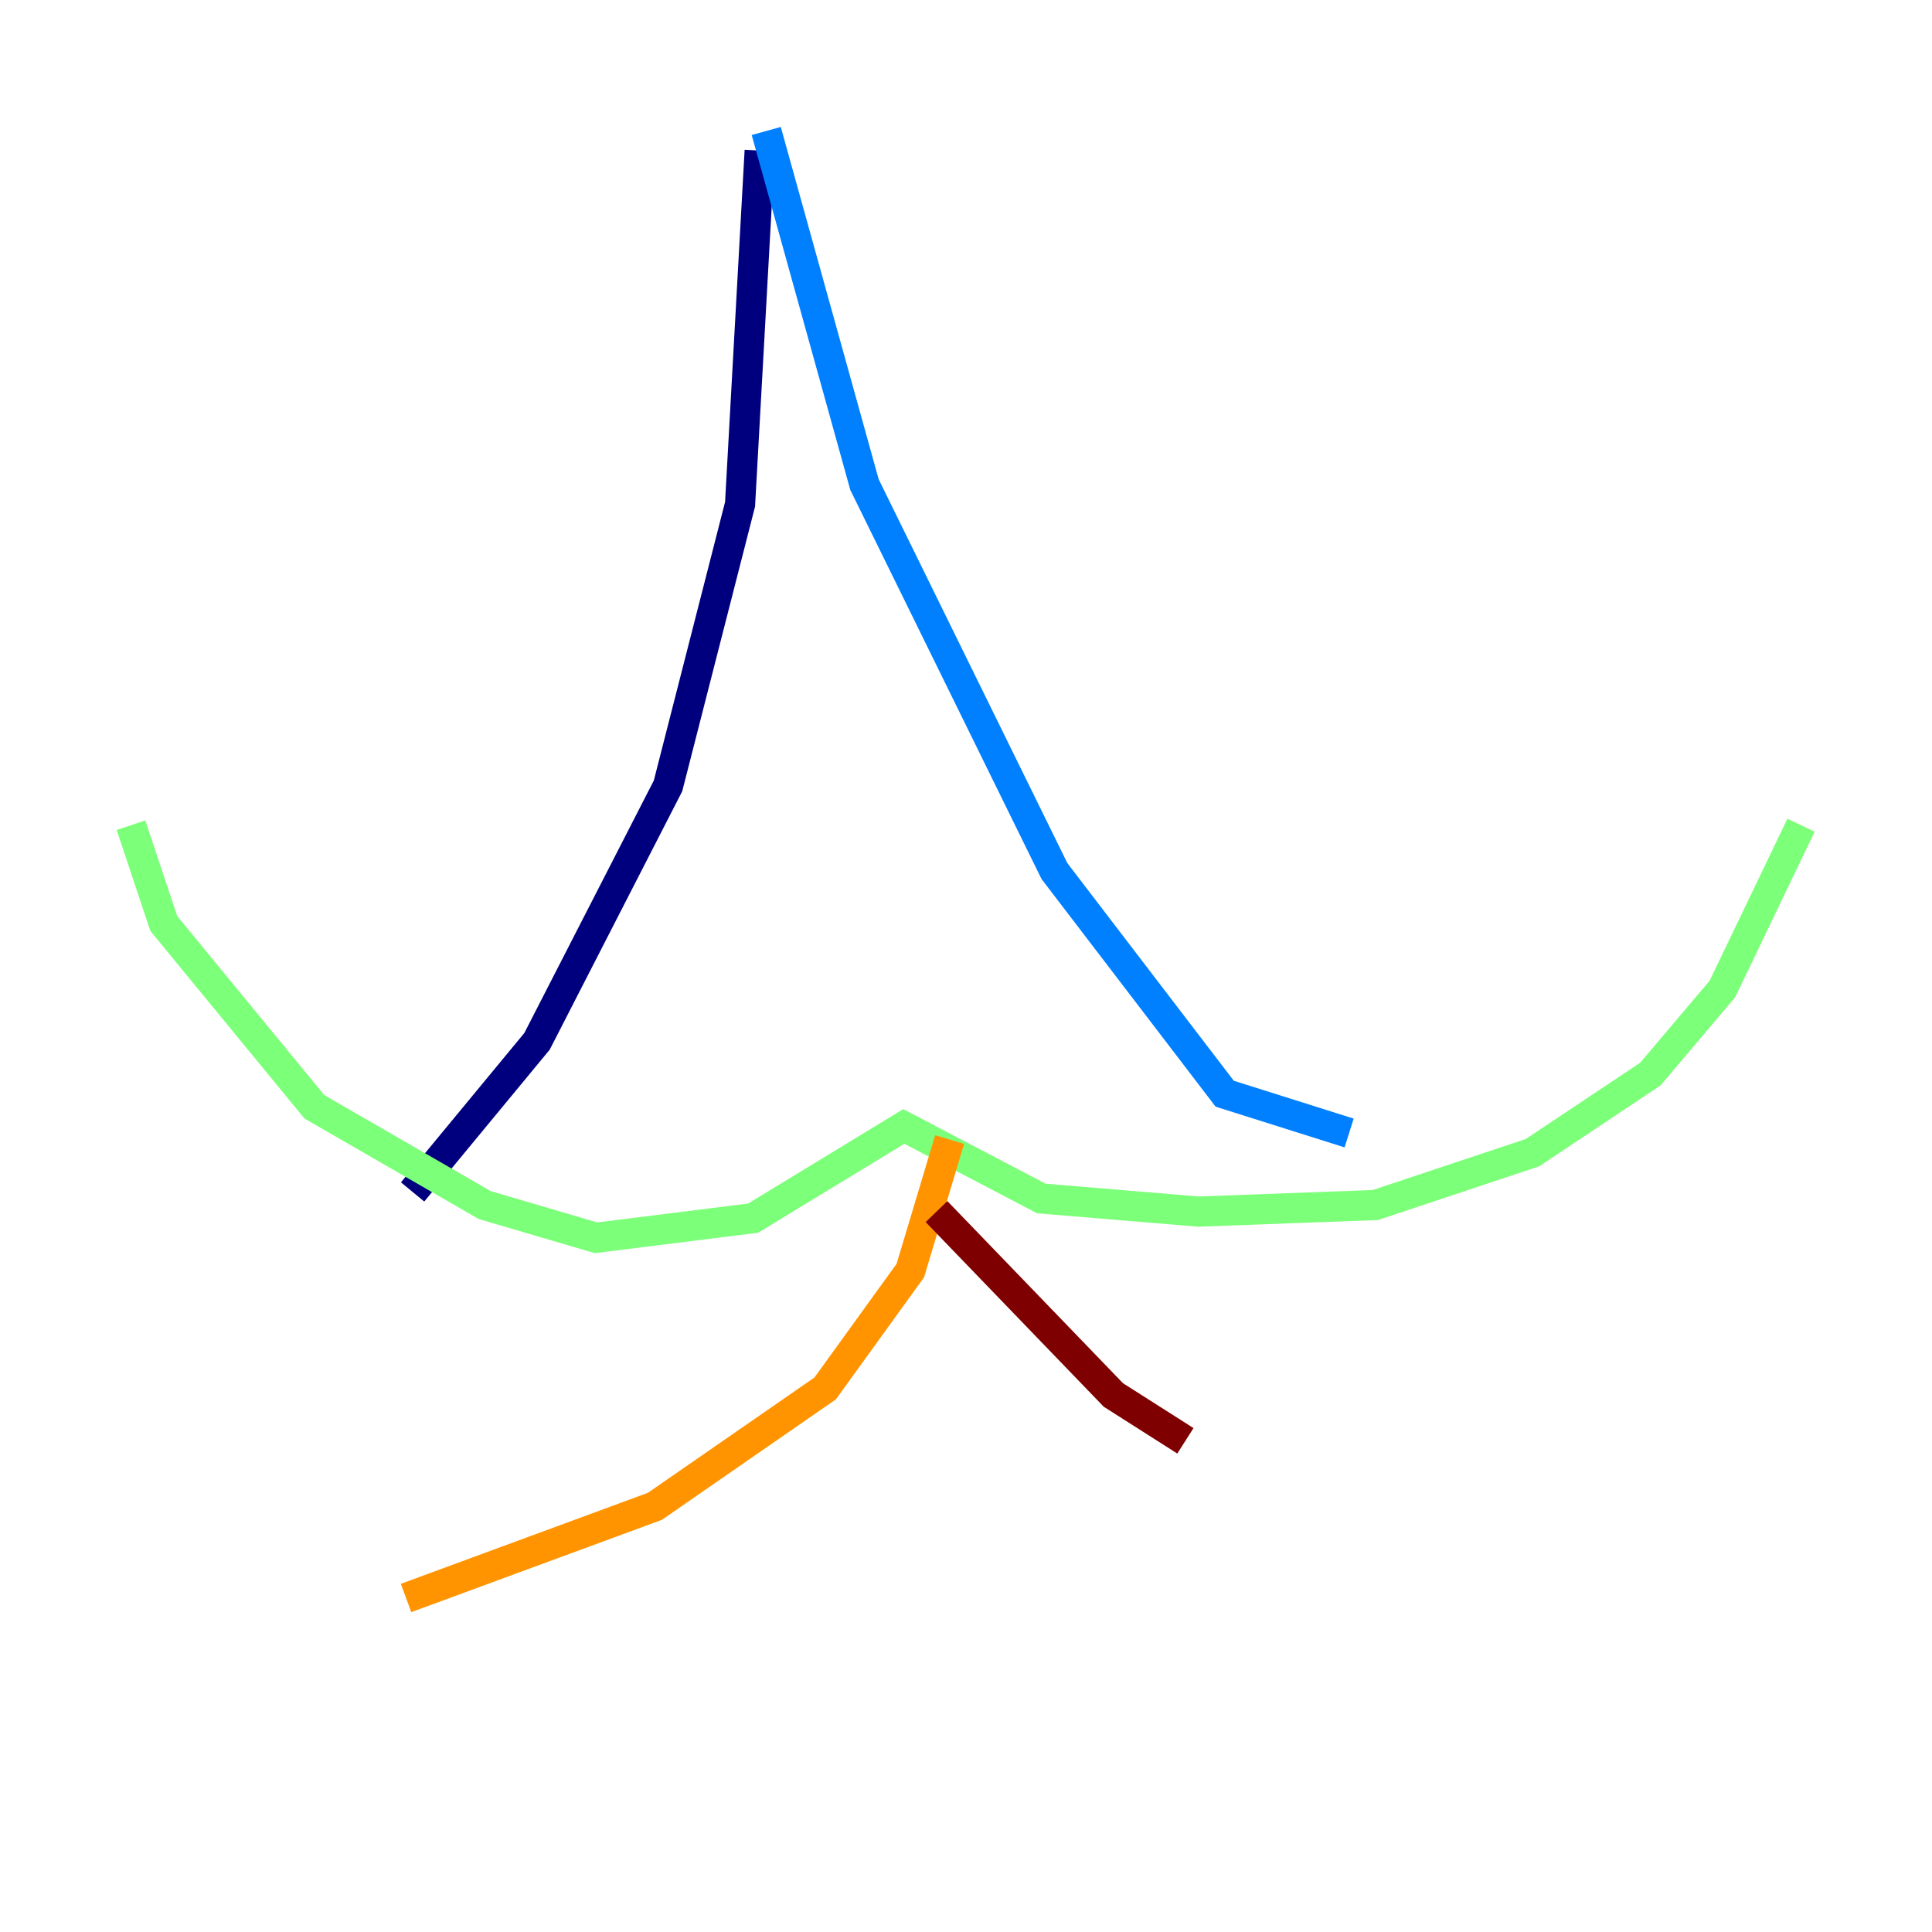 <?xml version="1.0" encoding="utf-8" ?>
<svg baseProfile="tiny" height="128" version="1.2" viewBox="0,0,128,128" width="128" xmlns="http://www.w3.org/2000/svg" xmlns:ev="http://www.w3.org/2001/xml-events" xmlns:xlink="http://www.w3.org/1999/xlink"><defs /><polyline fill="none" points="50.332,9.98 49.031,33.41 44.258,52.068 35.58,68.99 27.336,78.969" stroke="#00007f" stroke-width="2" /><polyline fill="none" points="50.766,8.678 57.275,32.108 69.858,57.709 81.139,72.461 89.383,75.064" stroke="#0080ff" stroke-width="2" /><polyline fill="none" points="8.678,54.671 10.848,61.18 20.827,73.329 32.108,79.837 39.485,82.007 49.898,80.705 59.878,74.63 68.99,79.403 79.403,80.271 91.119,79.837 101.532,76.366 109.342,71.159 114.115,65.519 119.322,54.671" stroke="#7cff79" stroke-width="2" /><polyline fill="none" points="62.915,75.498 60.312,84.176 54.671,91.986 43.39,99.797 26.902,105.871" stroke="#ff9400" stroke-width="2" /><polyline fill="none" points="62.047,80.271 73.763,92.42 78.536,95.458" stroke="#7f0000" stroke-width="2" /></svg>
